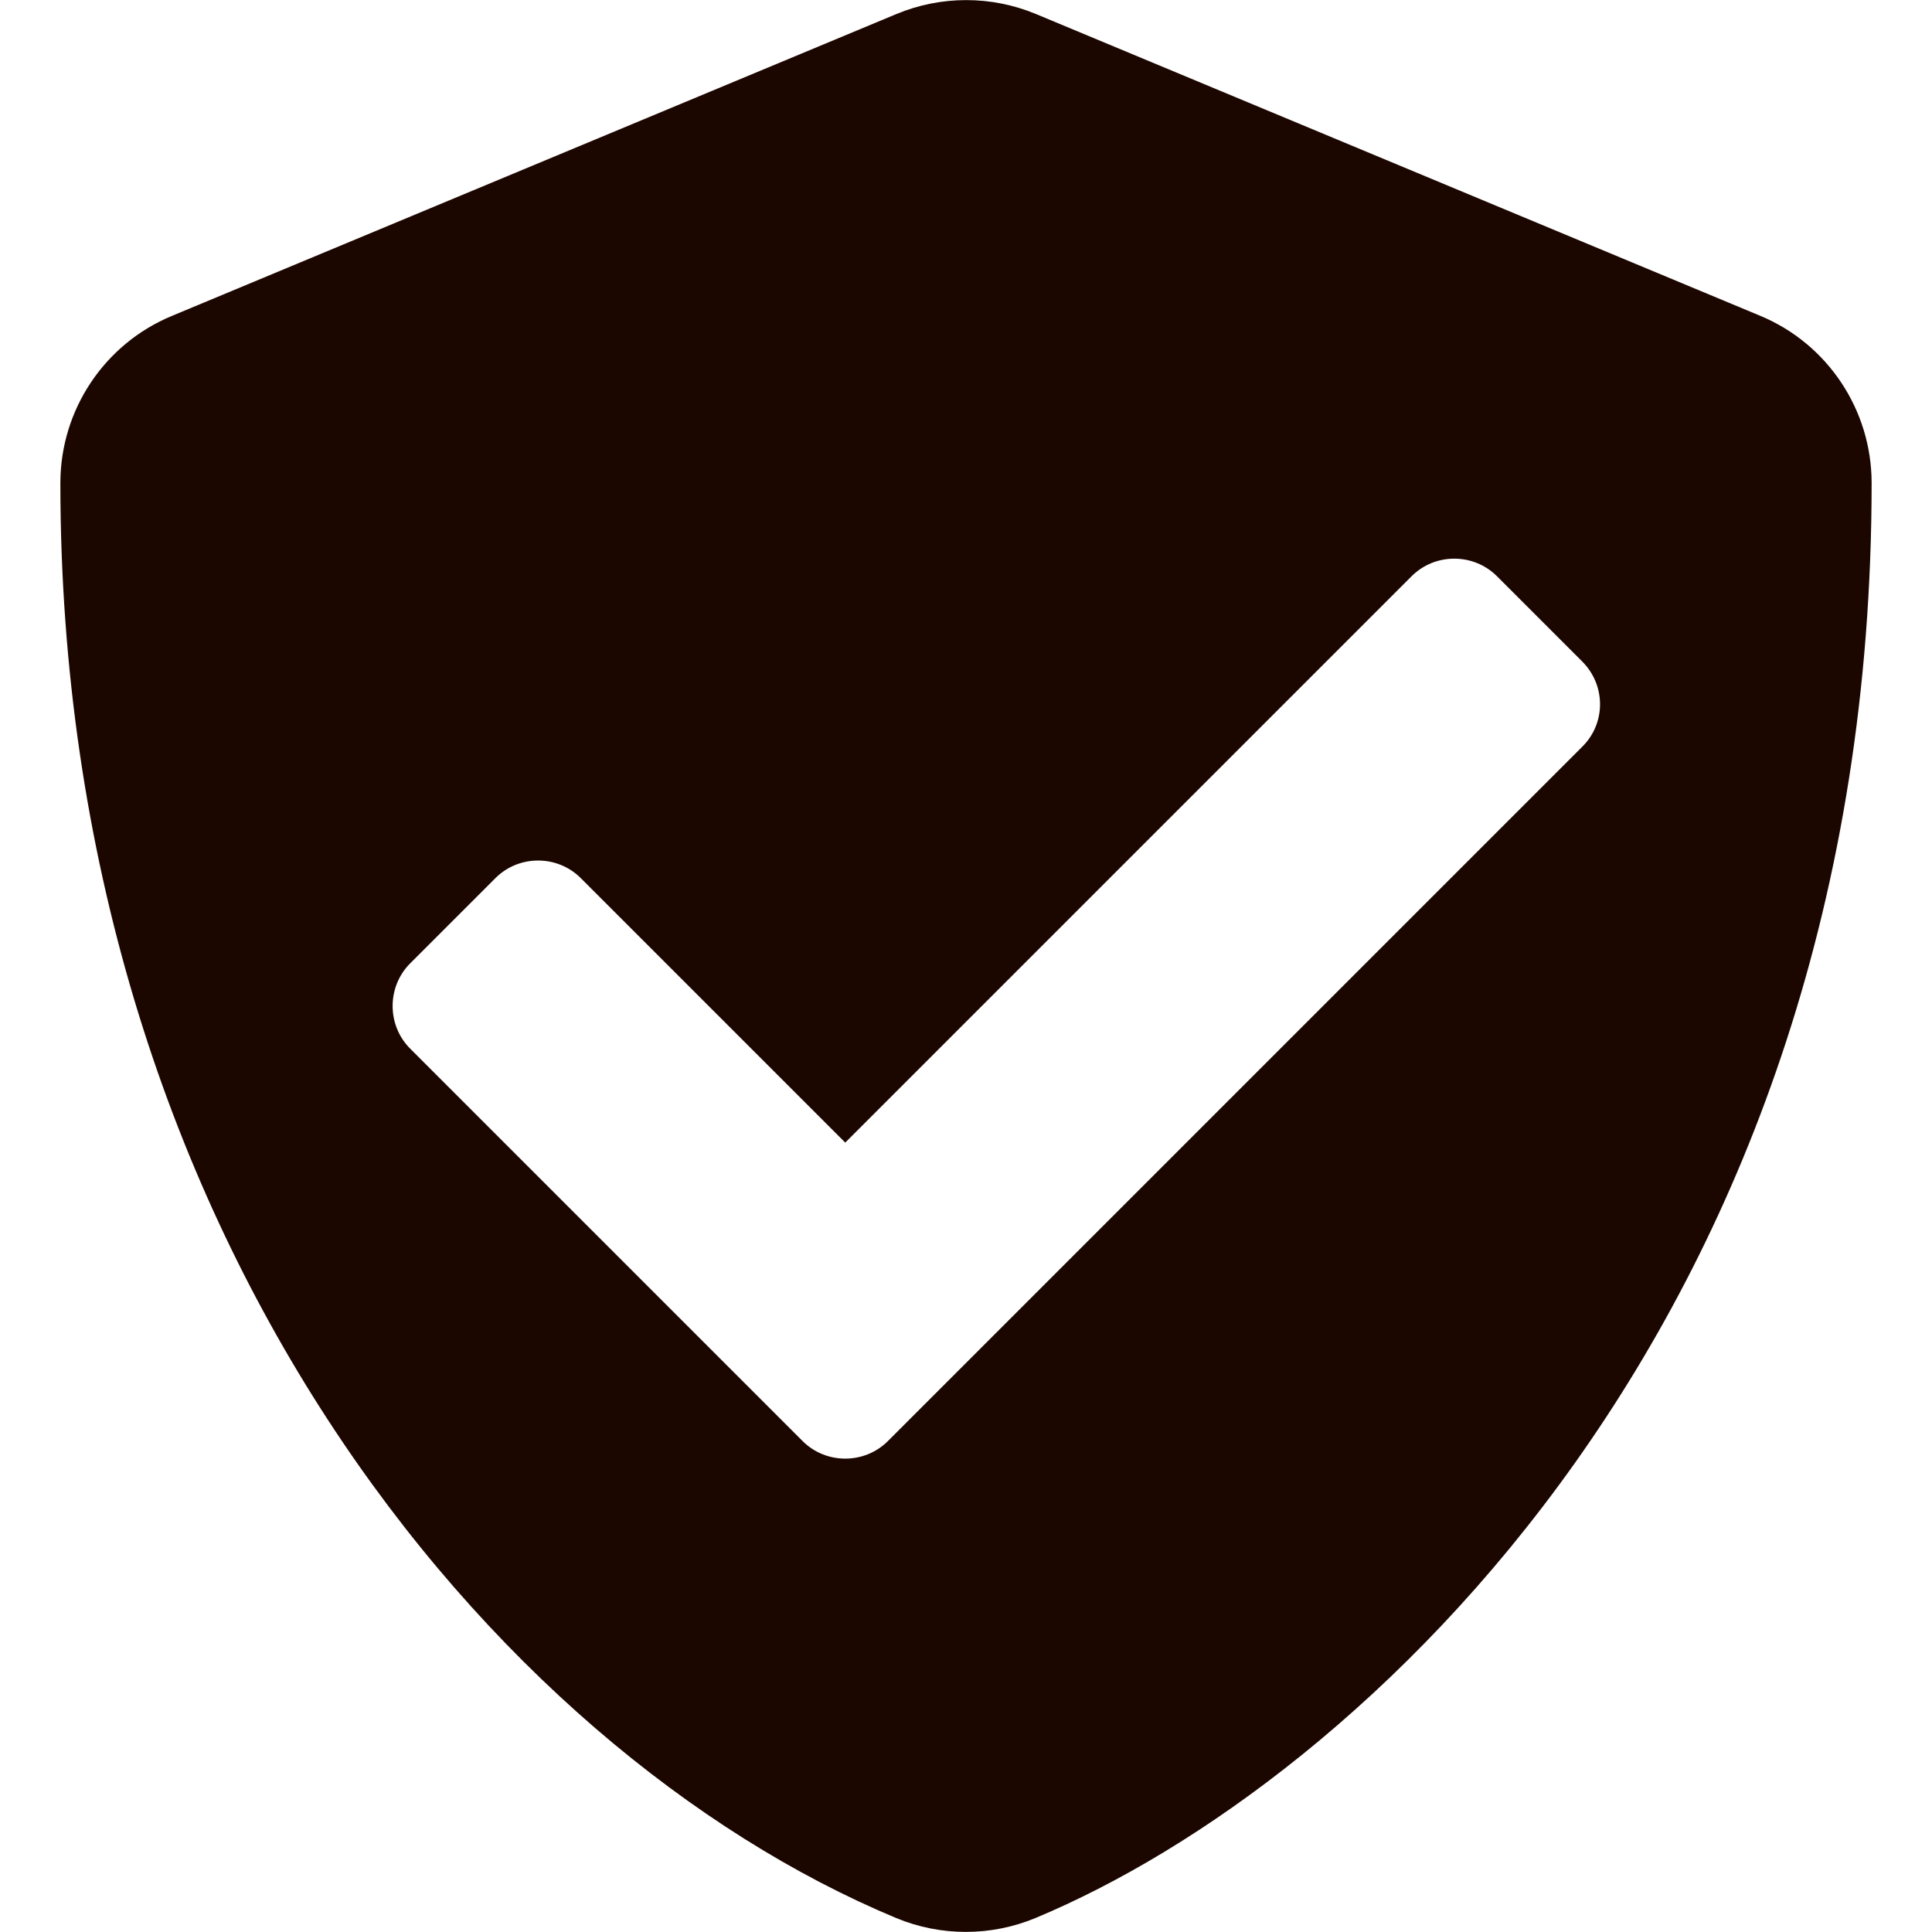 <?xml version="1.0" encoding="UTF-8"?>
<svg width="320px" height="320px" viewBox="0 0 320 320" version="1.1" xmlns="http://www.w3.org/2000/svg" xmlns:xlink="http://www.w3.org/1999/xlink">
    <title>icons/shield</title>
    <g id="icons/shield" stroke="none" stroke-width="1" fill="none" fill-rule="evenodd">
        <path d="M291.562,52.312 L171.562,2.312 C164.18,-0.75 155.882,-0.75 148.5,2.312 L28.5,52.312 C17.312,56.938 10,67.875 10,80 C10,204.062 81.562,289.812 148.438,317.688 C155.812,320.75 164.125,320.75 171.5,317.688 C225.062,295.375 310,218.312 310,80 C310,67.875 302.688,56.938 291.562,52.312 Z M262.062,123.688 L147.062,238.688 C143.188,242.562 136.812,242.562 132.938,238.688 L67.938,173.688 C64.062,169.812 64.062,163.438 67.938,159.562 L82.062,145.438 C85.938,141.562 92.312,141.562 96.188,145.438 L140,189.25 L233.812,95.438 C237.688,91.562 244.062,91.562 247.938,95.438 L262.062,109.562 C266,113.5 266,119.812 262.062,123.688 L262.062,123.688 Z" id="Shape" fill="#1C0700" fill-rule="nonzero"></path>
    </g>
</svg>